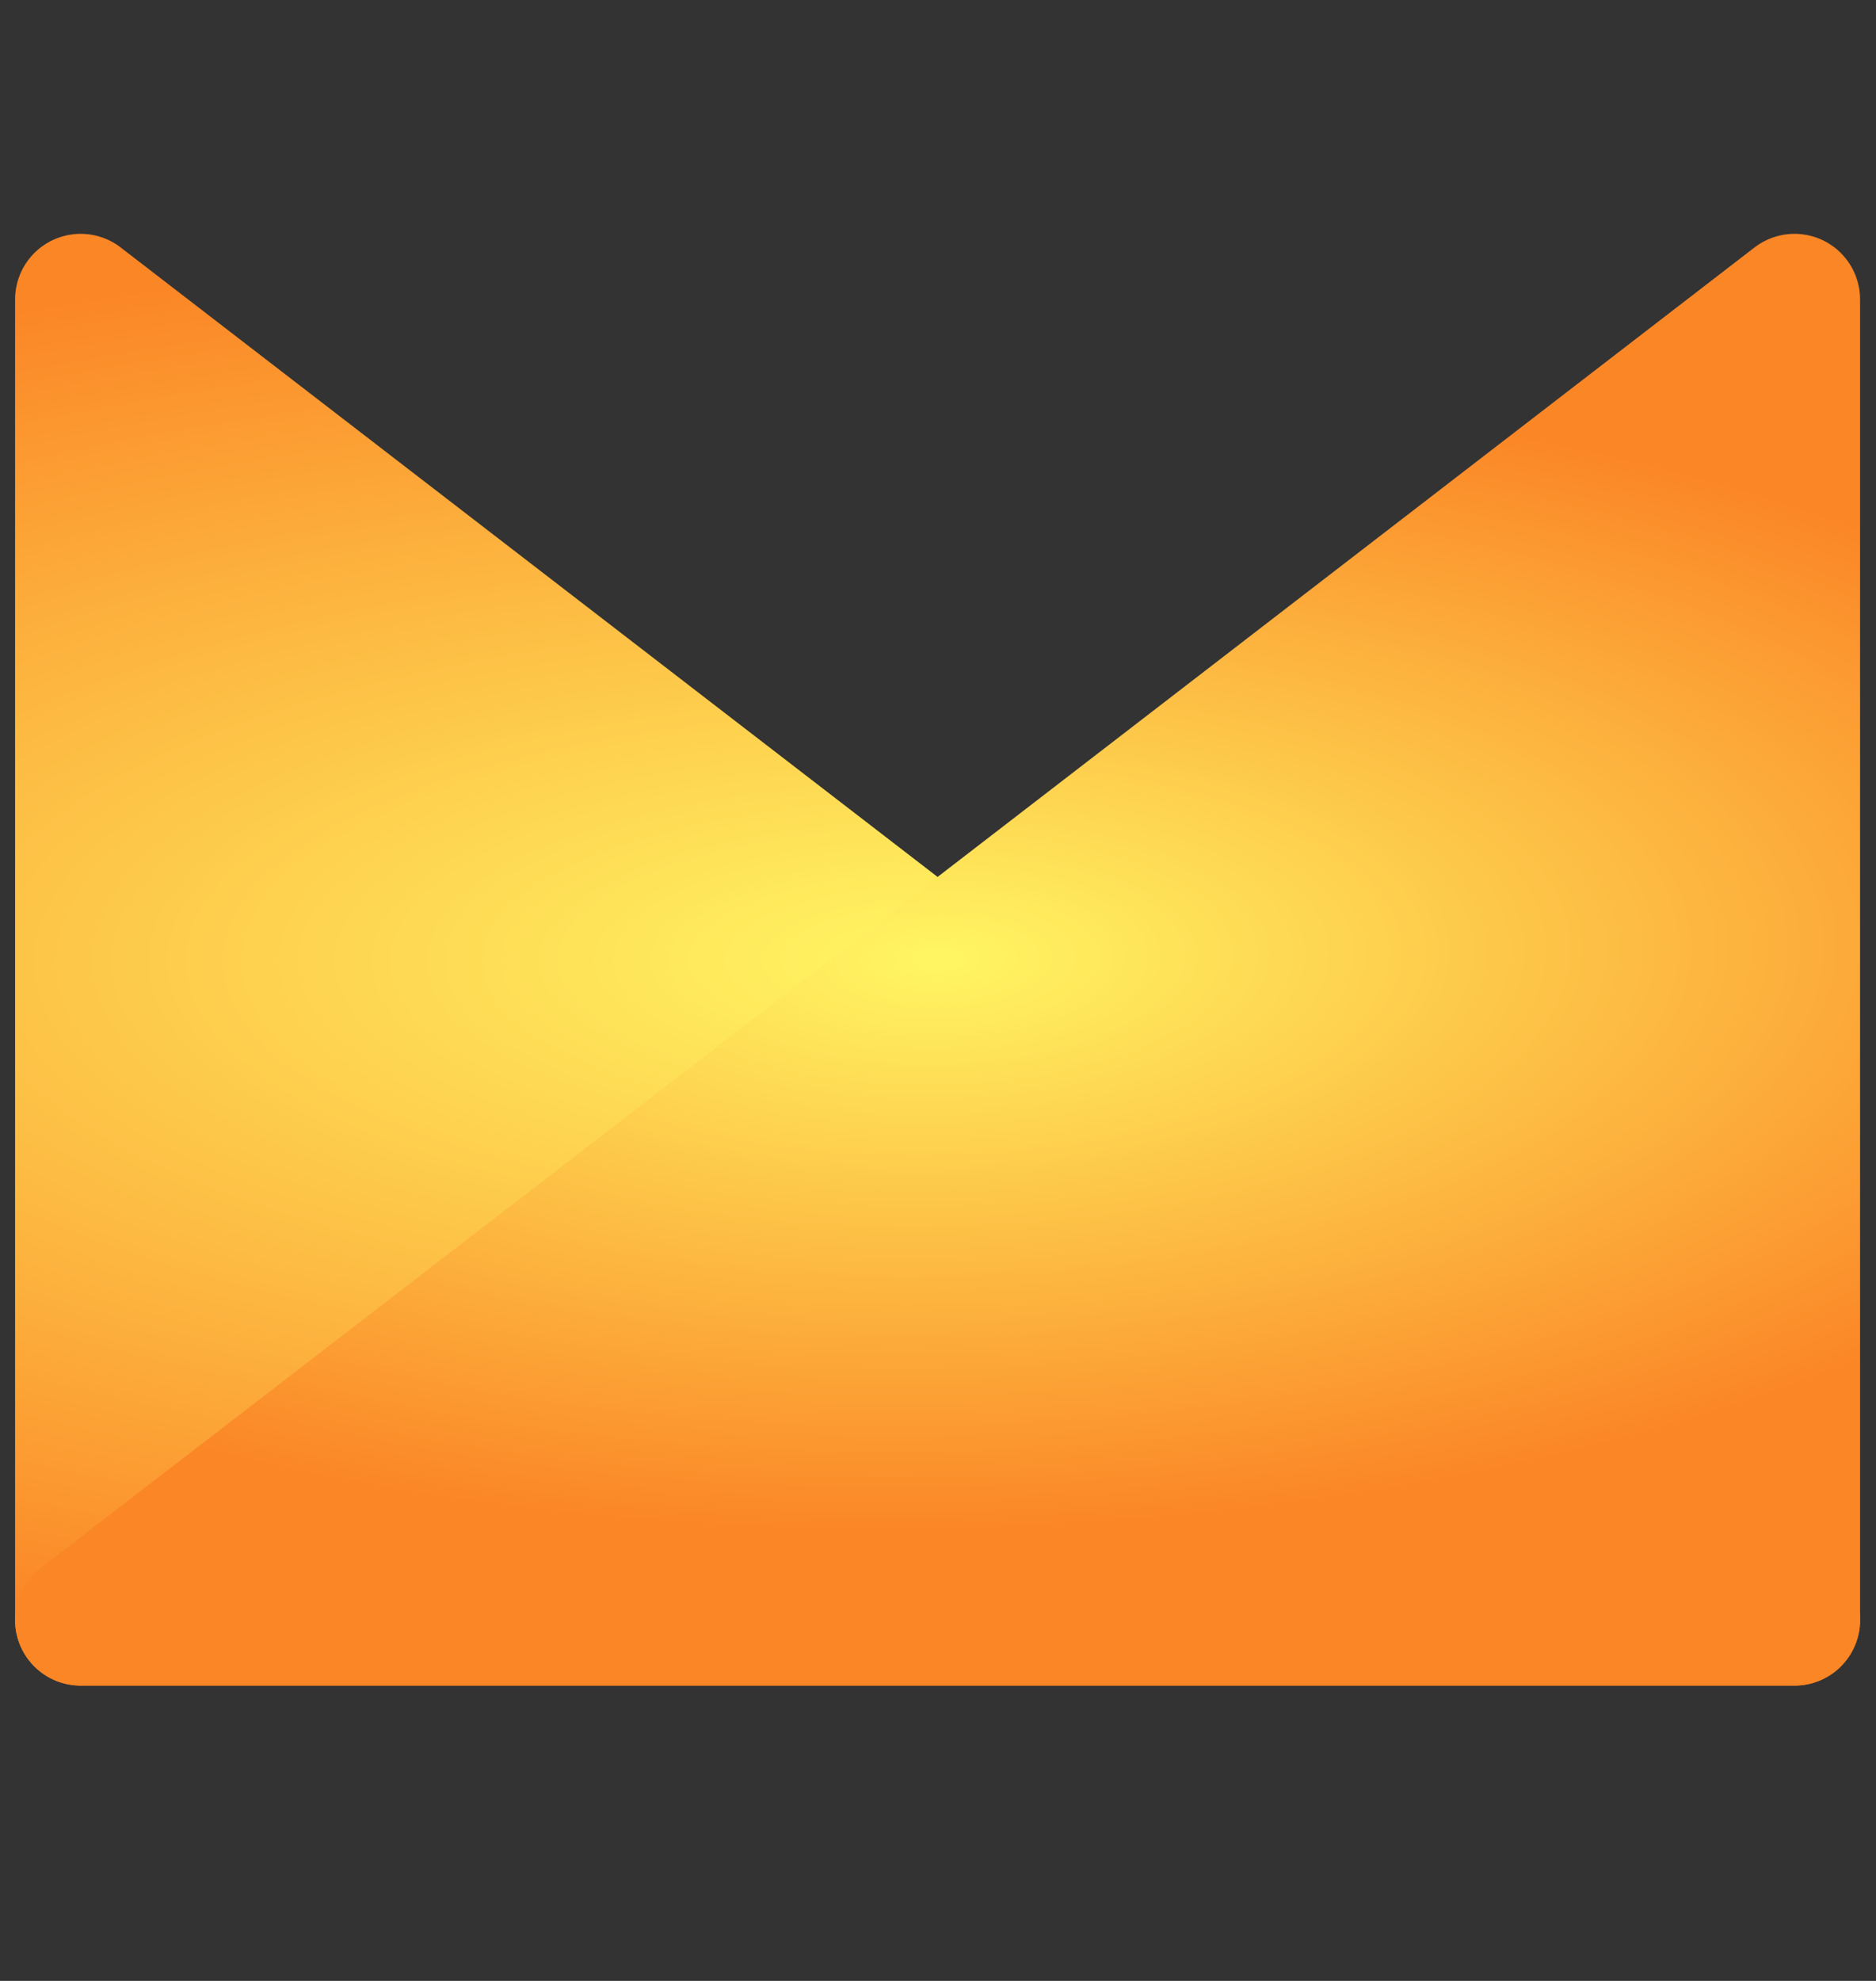 <?xml version="1.0" encoding="UTF-8" standalone="no"?>
<svg
   xmlns:dc="http://purl.org/dc/elements/1.1/"
   xmlns:cc="http://creativecommons.org/ns#"
   xmlns:rdf="http://www.w3.org/1999/02/22-rdf-syntax-ns#"
   xmlns:svg="http://www.w3.org/2000/svg"
   xmlns="http://www.w3.org/2000/svg"
   xmlns:xlink="http://www.w3.org/1999/xlink"
   xmlns:sodipodi="http://sodipodi.sourceforge.net/DTD/sodipodi-0.dtd"
   xmlns:inkscape="http://www.inkscape.org/namespaces/inkscape"
   id="svg8"
   version="1.1"
   viewBox="0 0 146.465 154.599"
   height="154.599mm"
   width="146.465mm"
   sodipodi:docname="crossfade.svg"
   inkscape:version="0.92.2 5c3e80d, 2017-08-06">
  <rect x="0" y="0" width="146.465" height="154.599" fill="#333333" stroke="none"/>
  <sodipodi:namedview
     pagecolor="#ffffff"
     bordercolor="#666666"
     borderopacity="1"
     objecttolerance="10"
     gridtolerance="10"
     guidetolerance="10"
     inkscape:pageopacity="0"
     inkscape:pageshadow="2"
     inkscape:window-width="1609"
     inkscape:window-height="963"
     id="namedview8"
     showgrid="false"
     inkscape:zoom="0.8077874"
     inkscape:cx="421.62686"
     inkscape:cy="309.60478"
     inkscape:window-x="478"
     inkscape:window-y="137"
     inkscape:window-maximized="0"
     inkscape:current-layer="svg8" />
  <defs
     id="defs2">
    <linearGradient
       inkscape:collect="always"
       id="linearGradient820">
      <stop
         style="stop-color:#fff663;stop-opacity:1"
         offset="0"
         id="stop816" />
      <stop
         style="stop-color:#fb8626;stop-opacity:1"
         offset="1"
         id="stop818" />
    </linearGradient>
    <radialGradient
       inkscape:collect="always"
       xlink:href="#linearGradient820"
       id="radialGradient822"
       cx="73.2"
       cy="74.902"
       fx="73.2"
       fy="74.902"
       r="72.021"
       gradientTransform="matrix(1.464,-0.029,0.012,0.618,-34.863,30.713)"
       gradientUnits="userSpaceOnUse" />
    <radialGradient
       inkscape:collect="always"
       xlink:href="#linearGradient820"
       id="radialGradient830"
       cx="73.2"
       cy="74.902"
       fx="73.2"
       fy="74.902"
       r="72.021"
       gradientTransform="matrix(2.255,-0.005,0.002,0.787,-91.999,16.318)"
       gradientUnits="userSpaceOnUse" />
    <radialGradient
       inkscape:collect="always"
       xlink:href="#linearGradient820"
       id="radialGradient825"
       cx="73.2"
       cy="74.902"
       fx="73.2"
       fy="74.902"
       r="72.021"
       gradientTransform="matrix(2.255,-0.005,0.002,0.787,-91.999,16.318)"
       gradientUnits="userSpaceOnUse" />
    <radialGradient
       inkscape:collect="always"
       xlink:href="#linearGradient820"
       id="radialGradient833"
       cx="73.2"
       cy="74.902"
       fx="73.2"
       fy="74.902"
       r="72.021"
       gradientTransform="matrix(1.464,-0.029,0.012,0.618,-34.863,30.713)"
       gradientUnits="userSpaceOnUse" />
  </defs>
  <path
     inkscape:connector-curvature="0"
     style="opacity:1;fill:url(#radialGradient825);fill-opacity:1;fill-rule:nonzero;stroke:url(#radialGradient830);stroke-width:10.237;stroke-linecap:round;stroke-linejoin:round;stroke-miterlimit:4;stroke-dasharray:none;stroke-opacity:1"
     d="M 140.104,126.435 H 6.297 V 23.368 Z"
     id="rect949" />
  <path
     id="path816"
     d="M 6.296,126.435 H 140.103 V 23.368 Z"
     style="opacity:1;fill:url(#radialGradient833);fill-opacity:1;fill-rule:nonzero;stroke:url(#radialGradient822);stroke-width:10.237;stroke-linecap:round;stroke-linejoin:round;stroke-miterlimit:4;stroke-dasharray:none;stroke-opacity:1"
     inkscape:connector-curvature="0" />
</svg>
